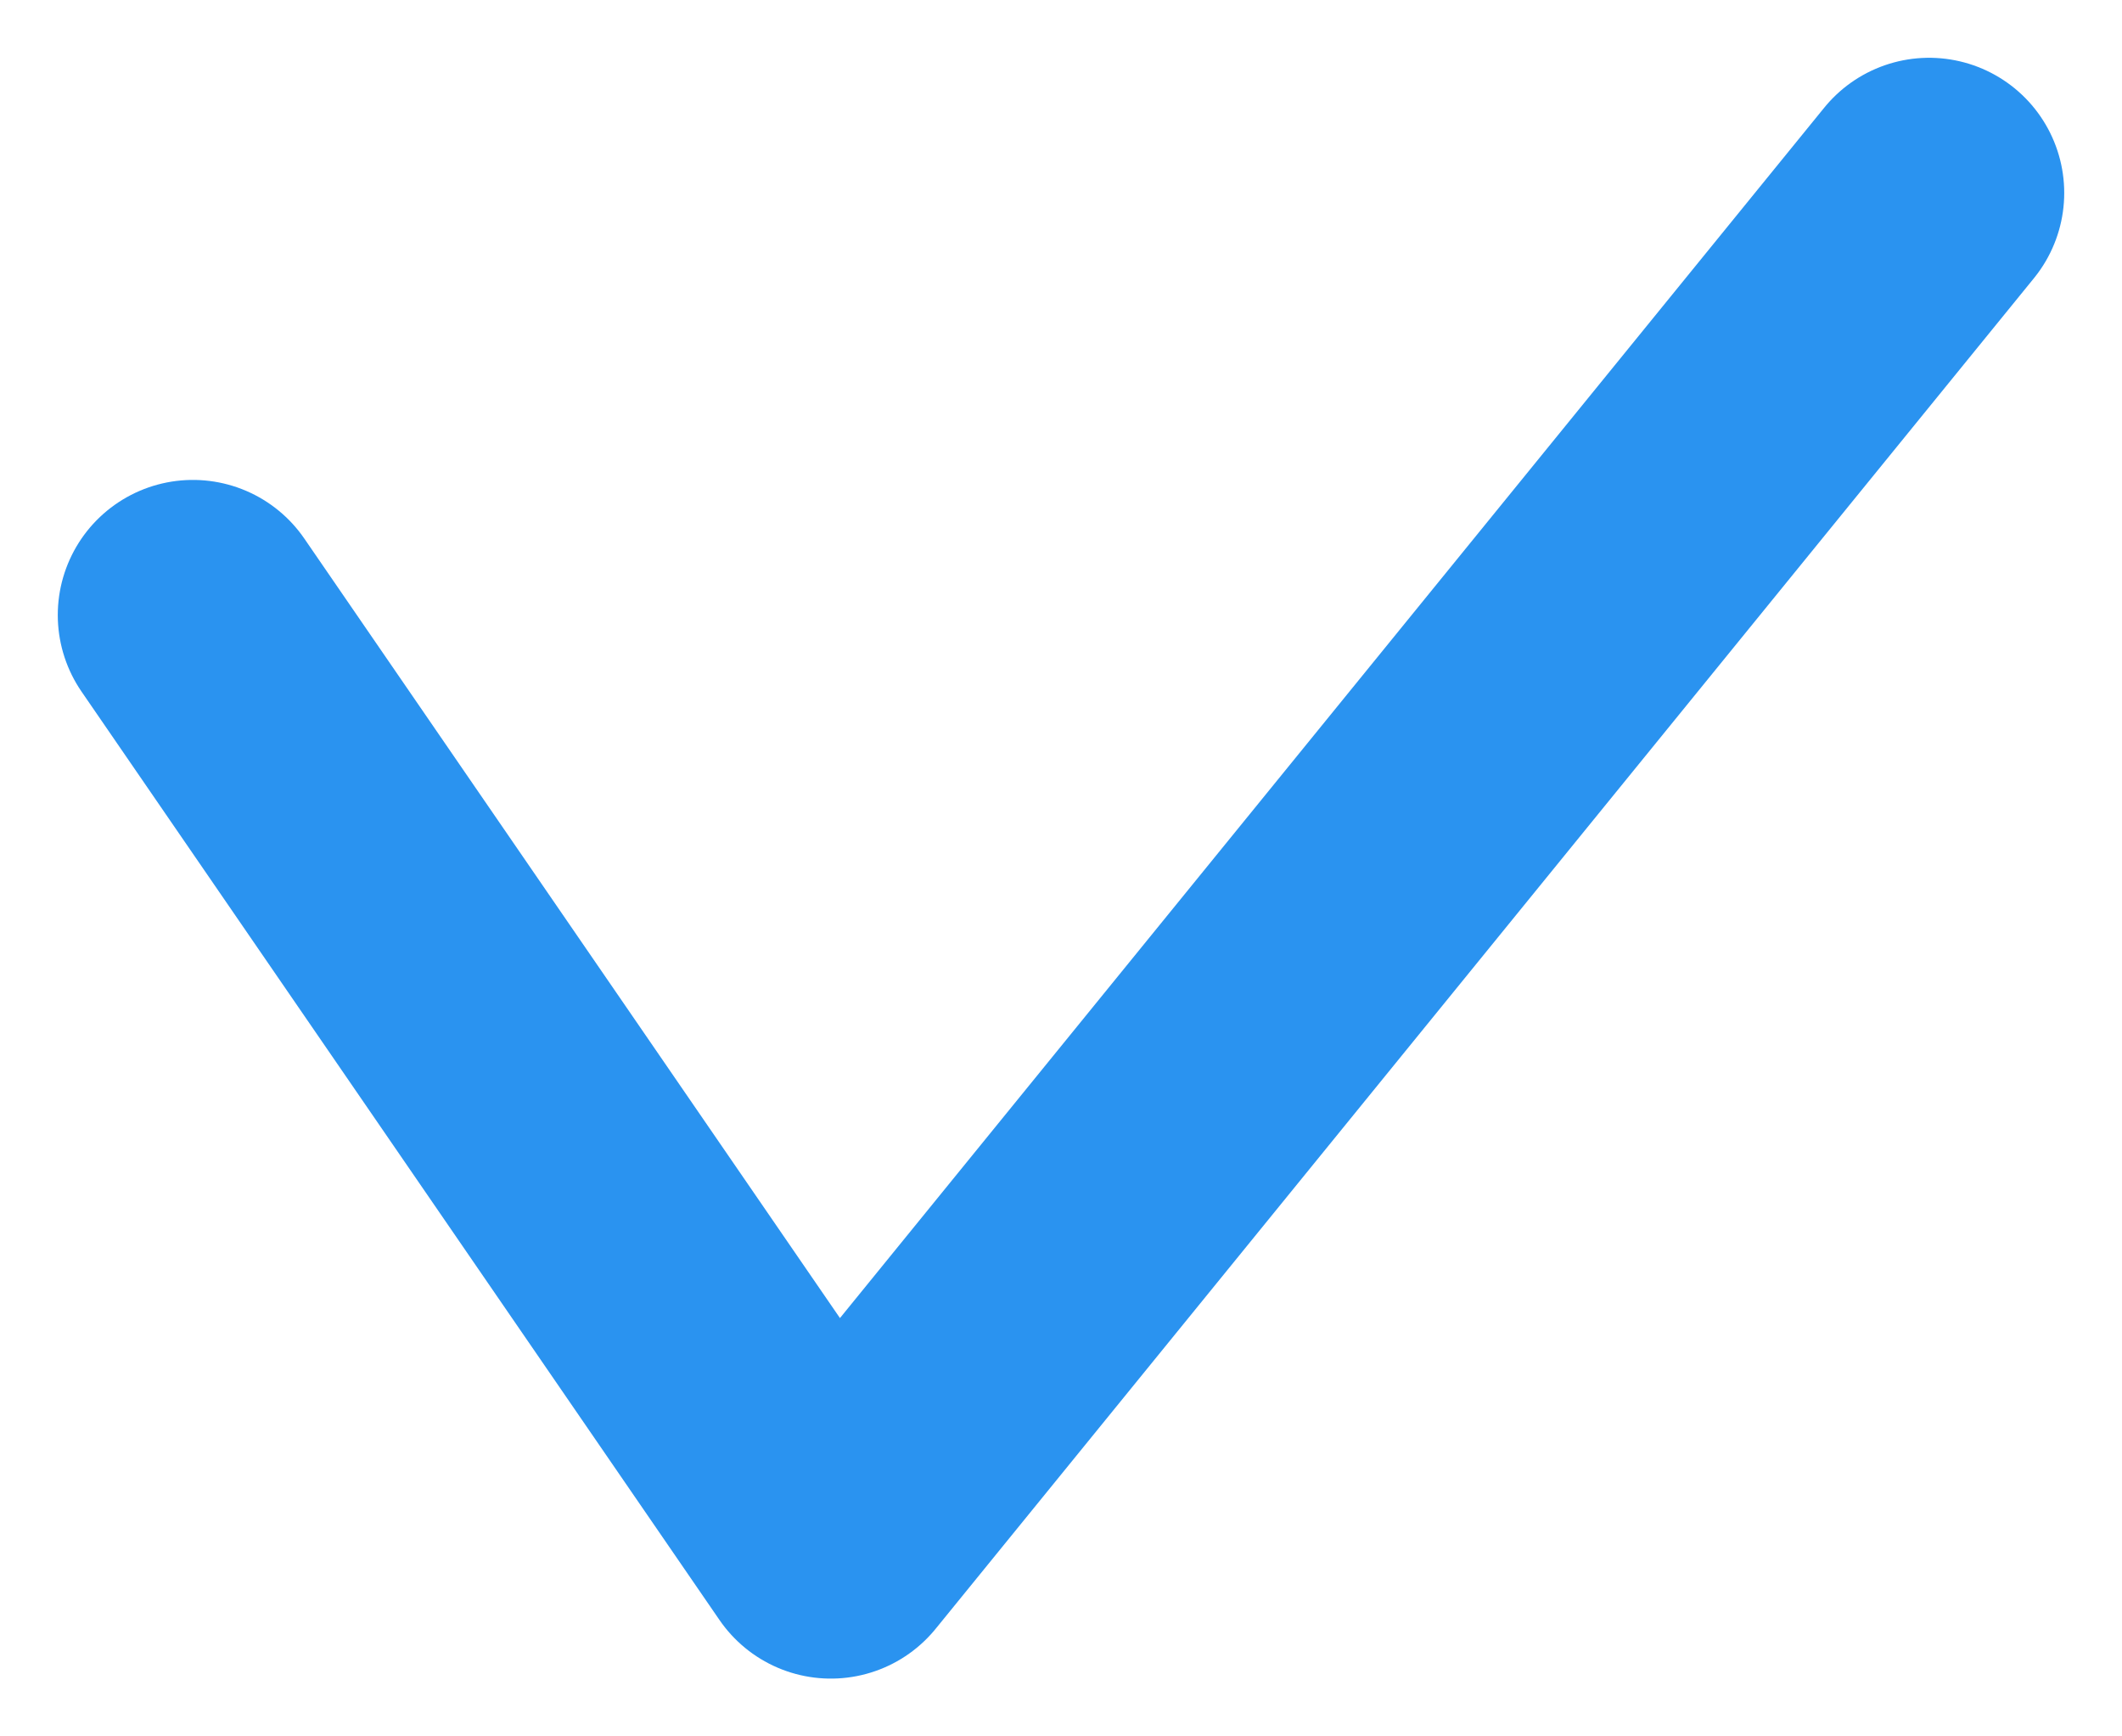 <?xml version="1.0" encoding="UTF-8"?>
<svg width="11px" height="9px" viewBox="0 0 11 9" version="1.1" xmlns="http://www.w3.org/2000/svg" xmlns:xlink="http://www.w3.org/1999/xlink">
    <!-- Generator: Sketch 49.3 (51167) - http://www.bohemiancoding.com/sketch -->
    <title>Path 2</title>
    <desc>Created with Sketch.</desc>
    <defs></defs>
    <g id="final-redesign" stroke="none" stroke-width="1" fill="none" fill-rule="evenodd" stroke-linecap="round" stroke-linejoin="round">
        <g id="2-copy" transform="translate(-295, -1776)" stroke="#2A93F0" stroke-width="1.401">
            <g id="Group-14" transform="translate(290, 1661)">
                <g id="Group-3" transform="translate(6, 109)">
                    <polyline id="Path-2" points="0 9.188 3.307 14 9 7"></polyline>
                </g>
            </g>
        </g>
    </g>
</svg>